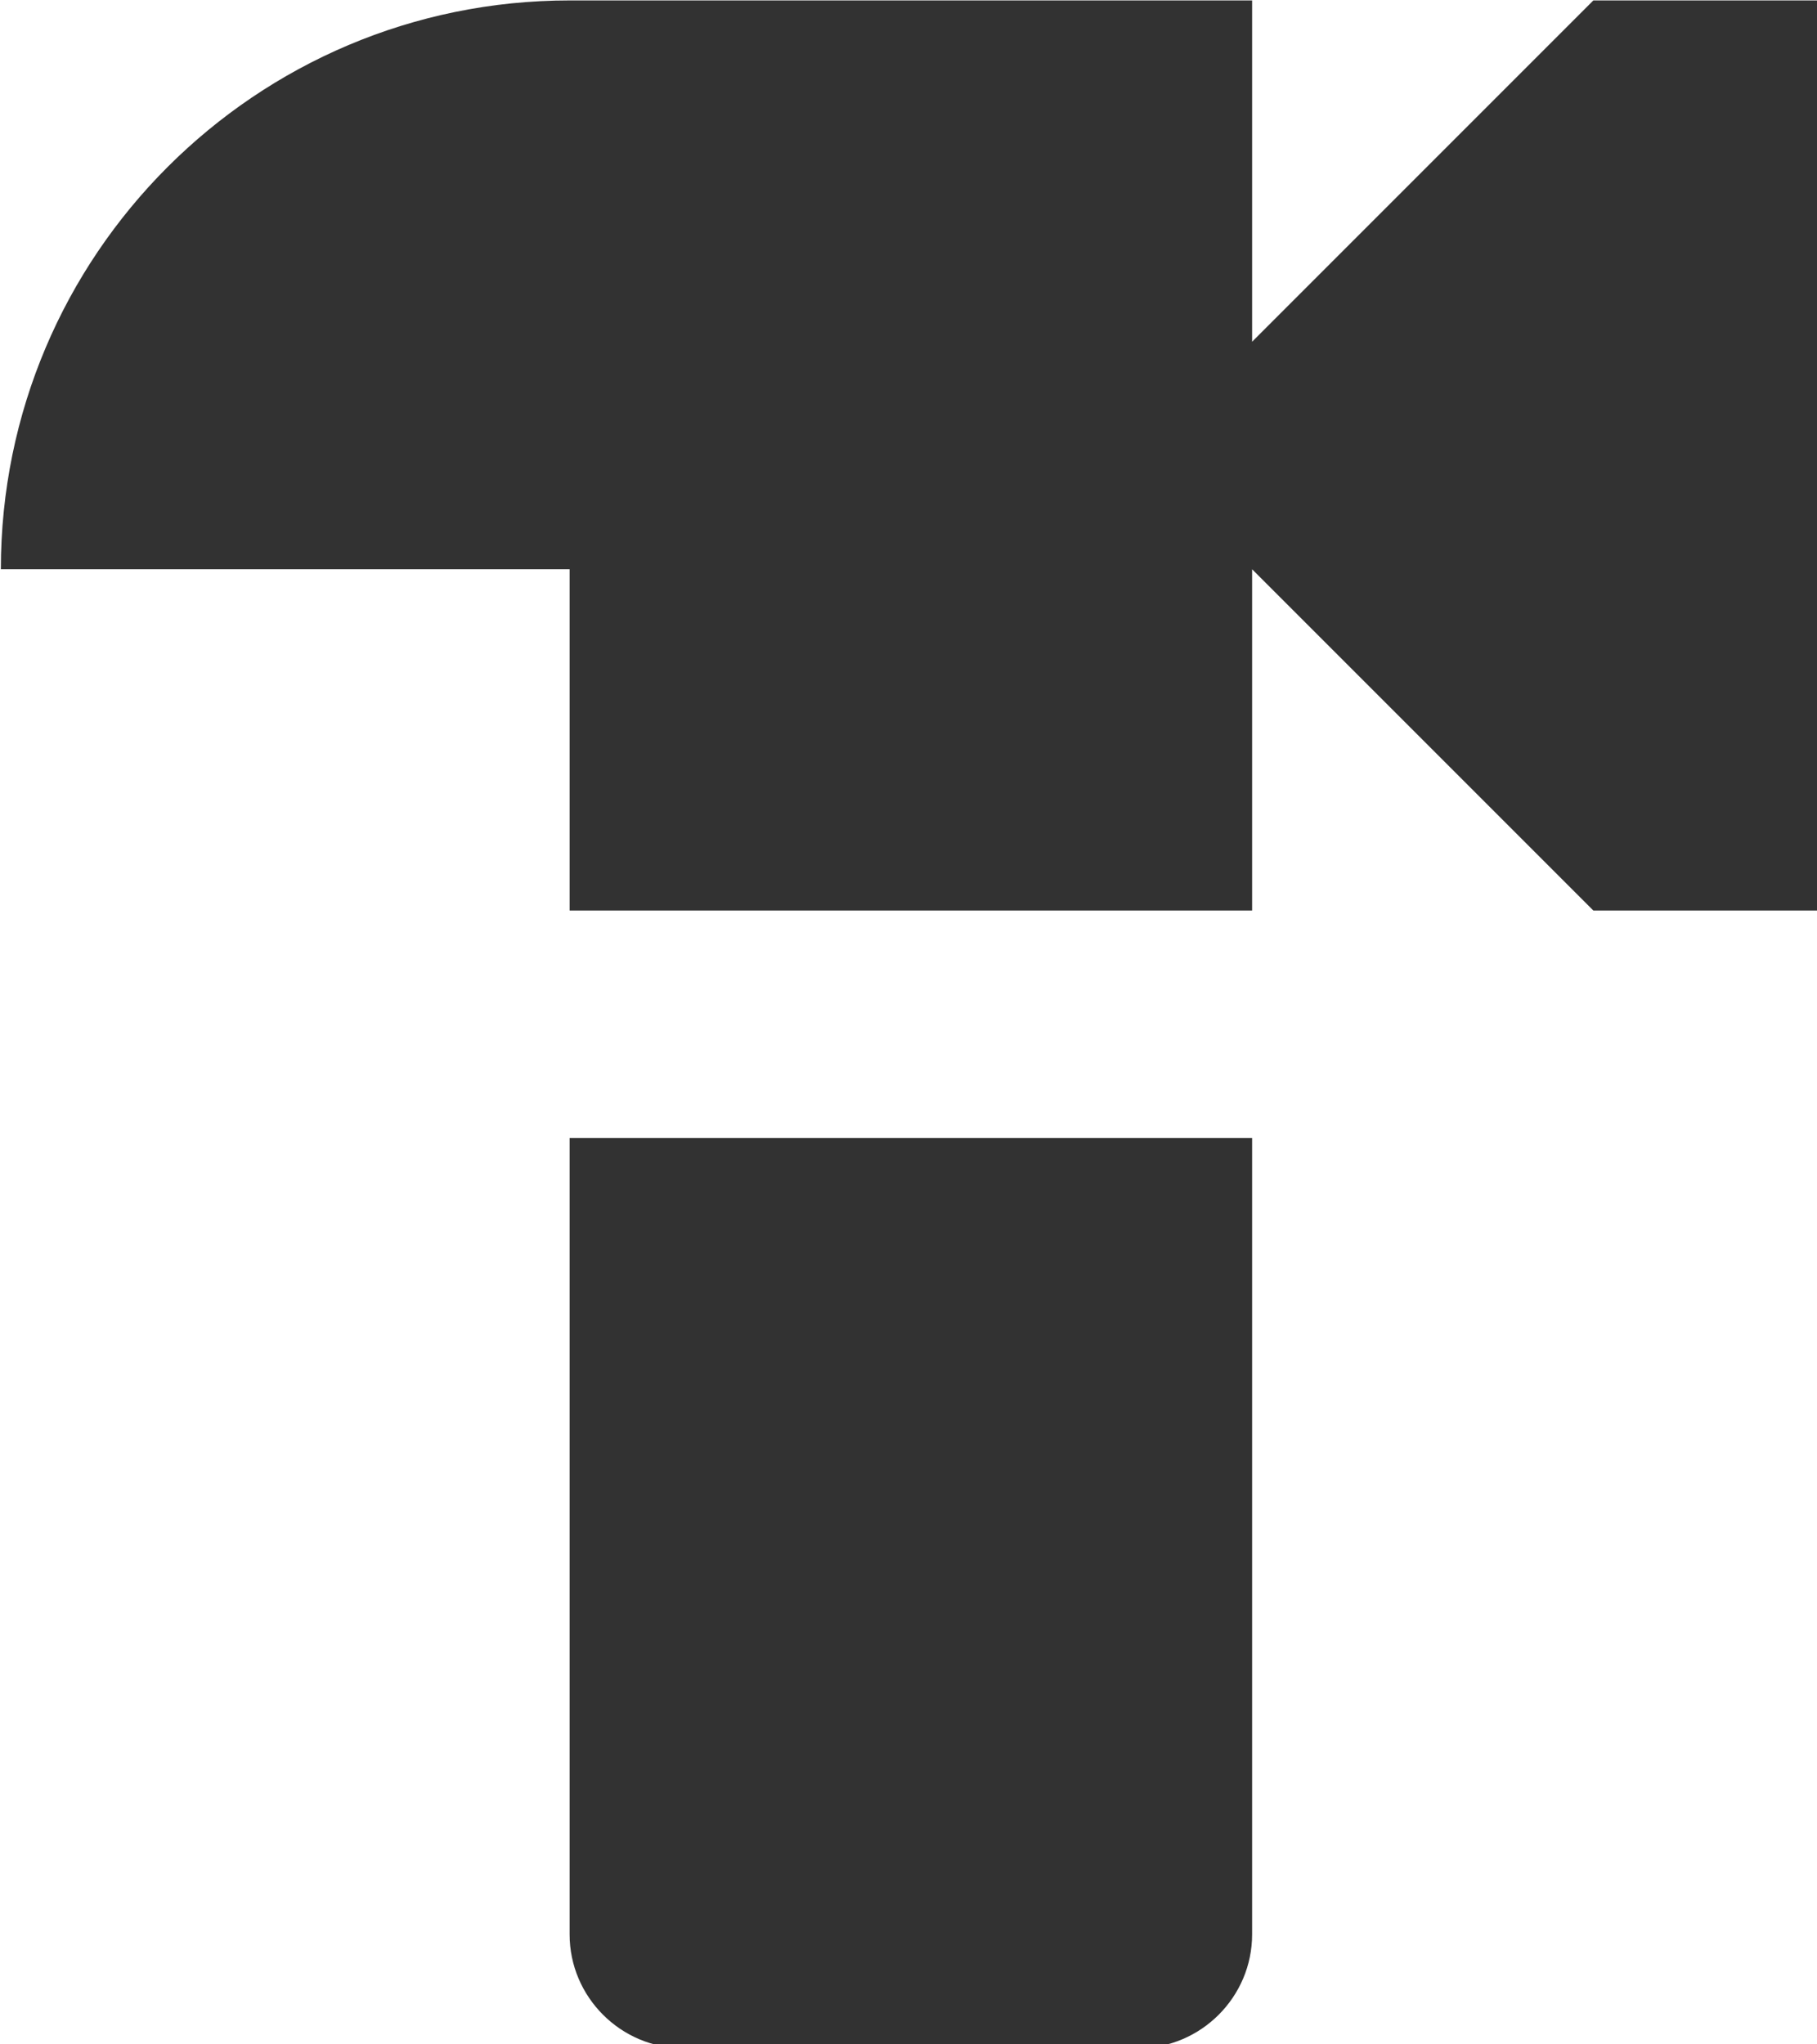 <?xml version="1.0" encoding="UTF-8" standalone="no"?>
<!-- Created with Inkscape (http://www.inkscape.org/) -->

<svg
   id="svg1100"
   version="1.1"
   viewBox="0 0 4.233 4.762"
   height="4.762mm"
   width="4.233mm"
   xmlns="http://www.w3.org/2000/svg"
   xmlns:svg="http://www.w3.org/2000/svg">
  <defs
     id="defs1097" />
  <g
     id="New_Layer_1652809083.9449096"
     style="display:inline"
     transform="translate(-52.389,-886.041)">
    <path
       fill="#323232"
       d="M 18,3 15,6 V 3 H 9 C 6.24,3 4,5.24 4,8 h 5 v 3 h 6 V 8 l 3,3 h 2 V 3 Z M 9,13 v 7 c 0,0.55 0.45,1 1,1 h 4 c 0.55,0 1,-0.45 1,-1 v -7 z"
       id="path12303"
       transform="matrix(0.265,0,0,0.265,51.331,885.247)" />
  </g>
</svg>
